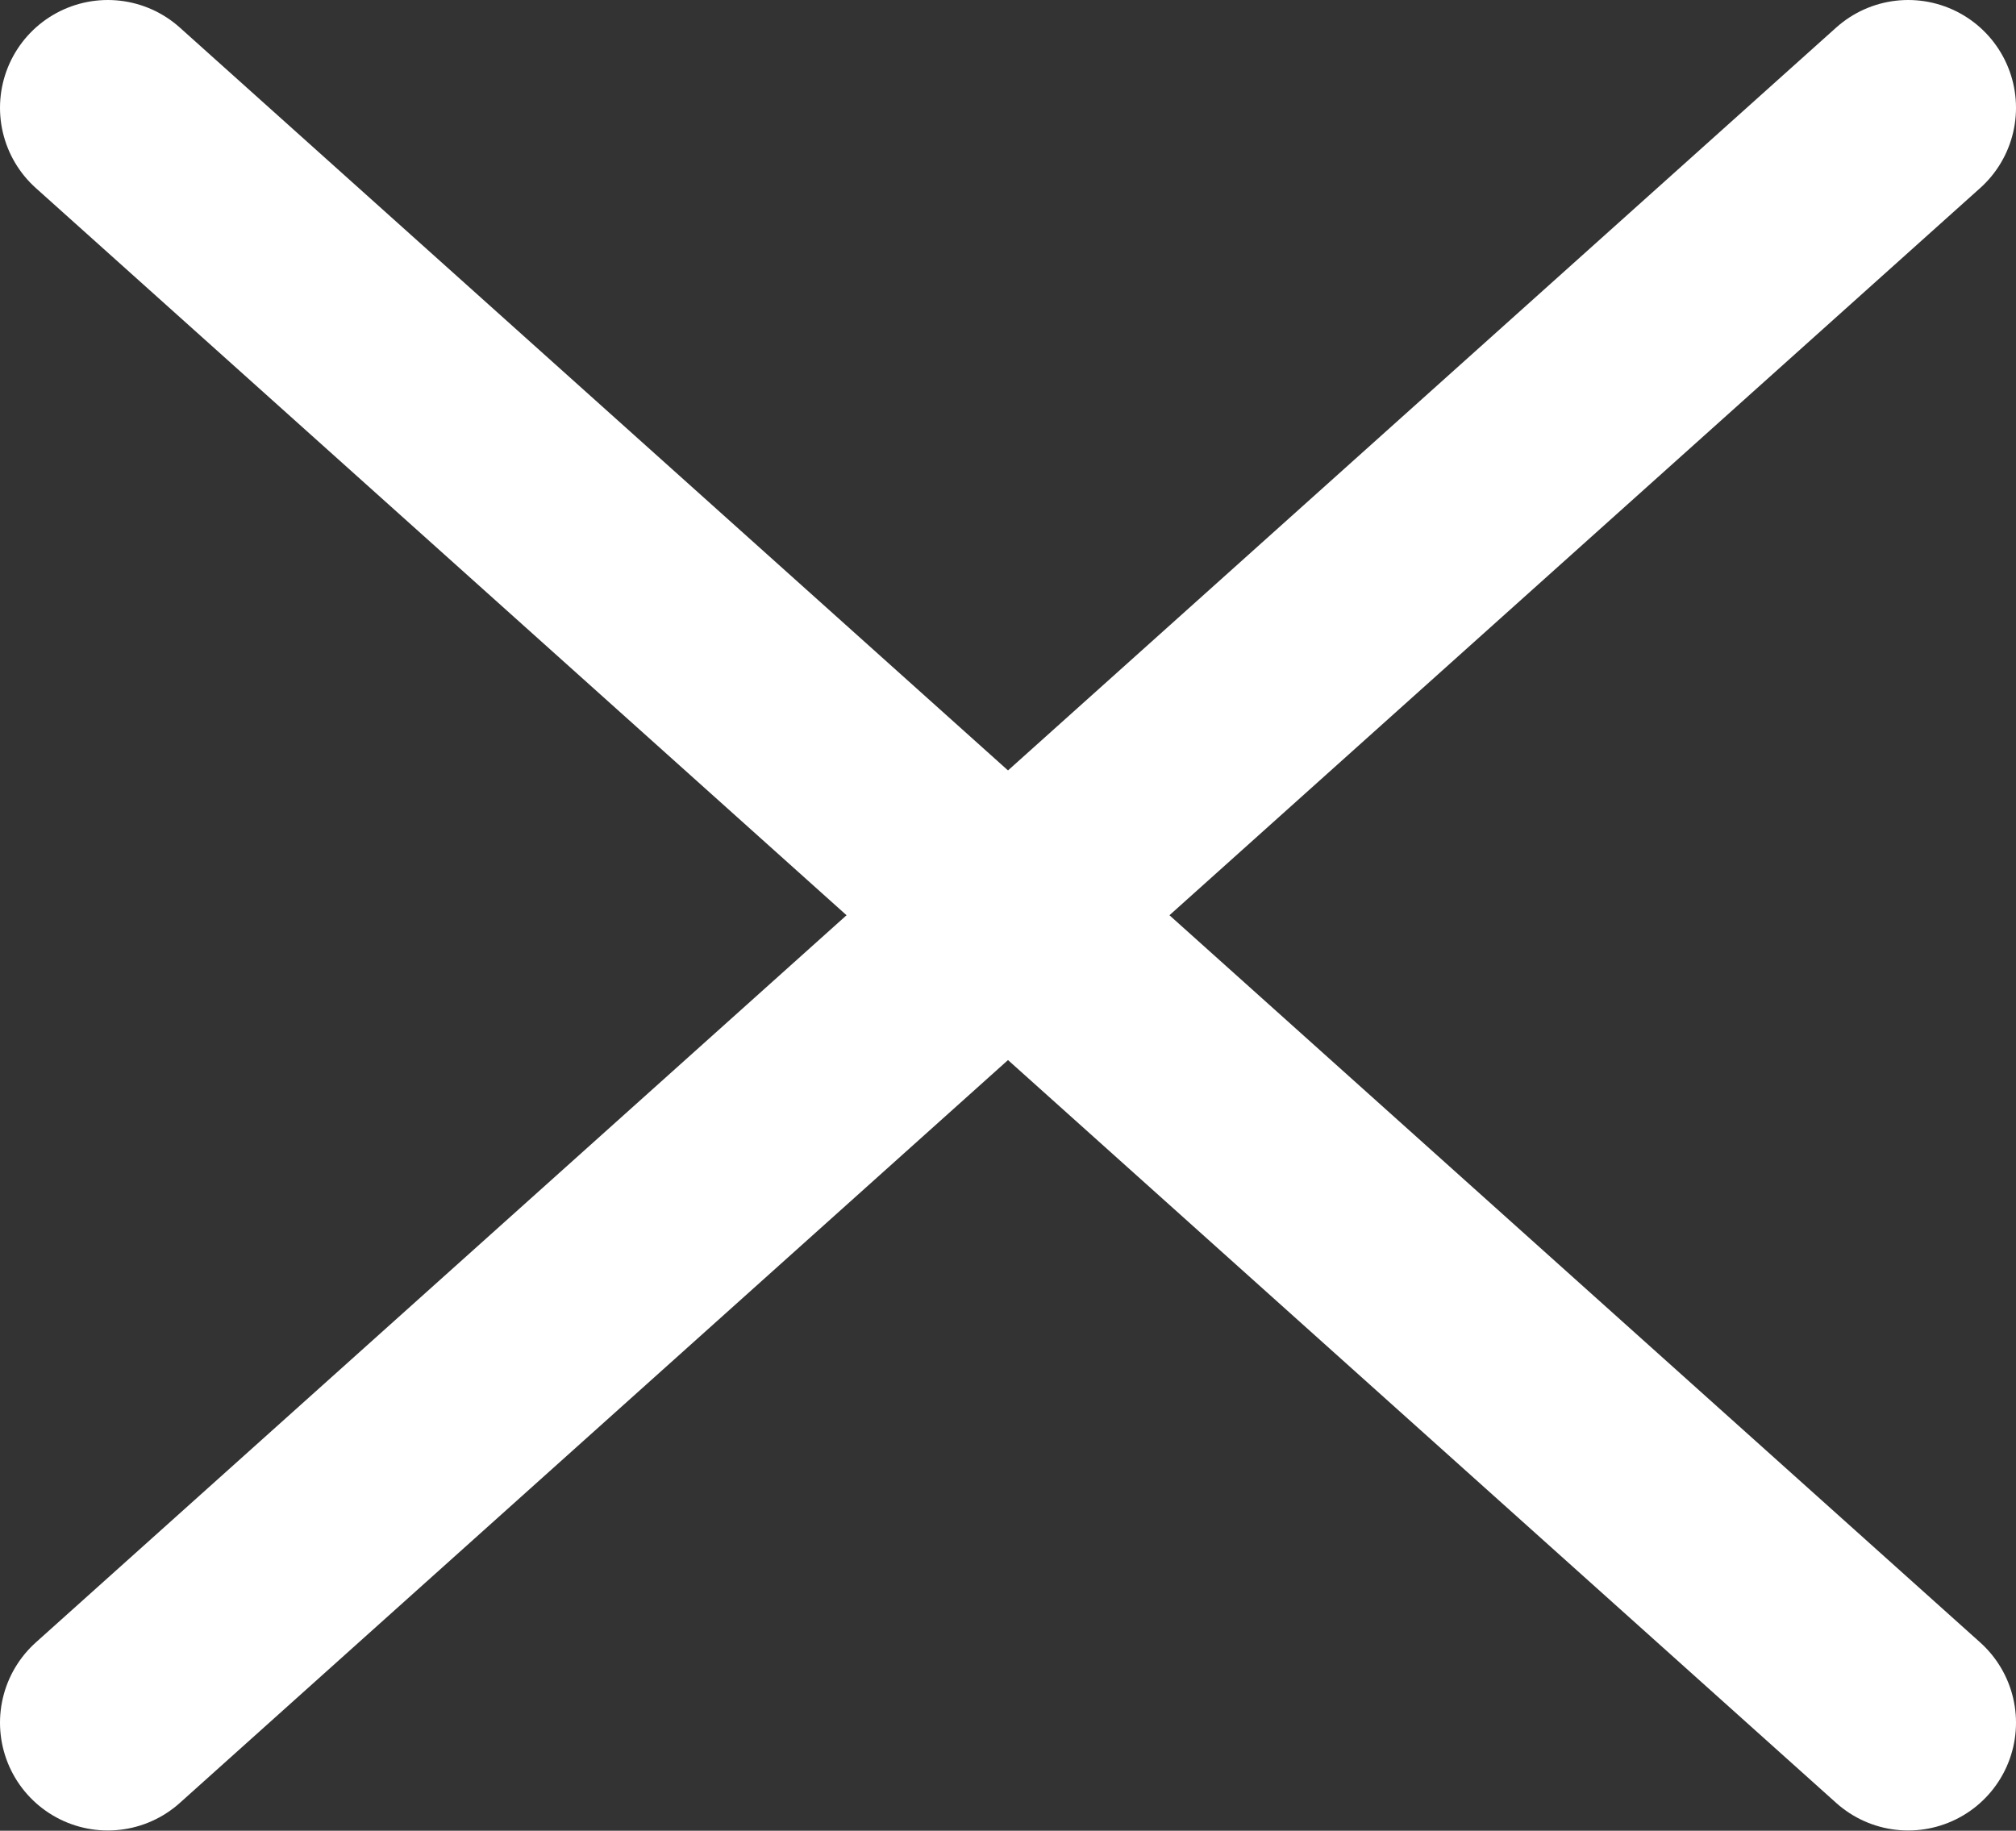 <svg xmlns="http://www.w3.org/2000/svg" viewBox="0 0 79.47 72.18"><rect x="0" y="0" width="79.47" height="72.18" fill="#333333" stroke="none"/><defs><style>.cls-1{fill:none;stroke:white;stroke-linecap:round;stroke-miterlimit:10;stroke-width:8.5px;}</style></defs><title>cross</title><g id="Camada_2" data-name="Camada 2"><g id="logos"><line class="cls-1" x1="75.22" y1="4.25" x2="4.25" y2="67.92"/><line class="cls-1" x1="75.22" y1="67.92" x2="4.25" y2="4.25"/></g></g></svg>
